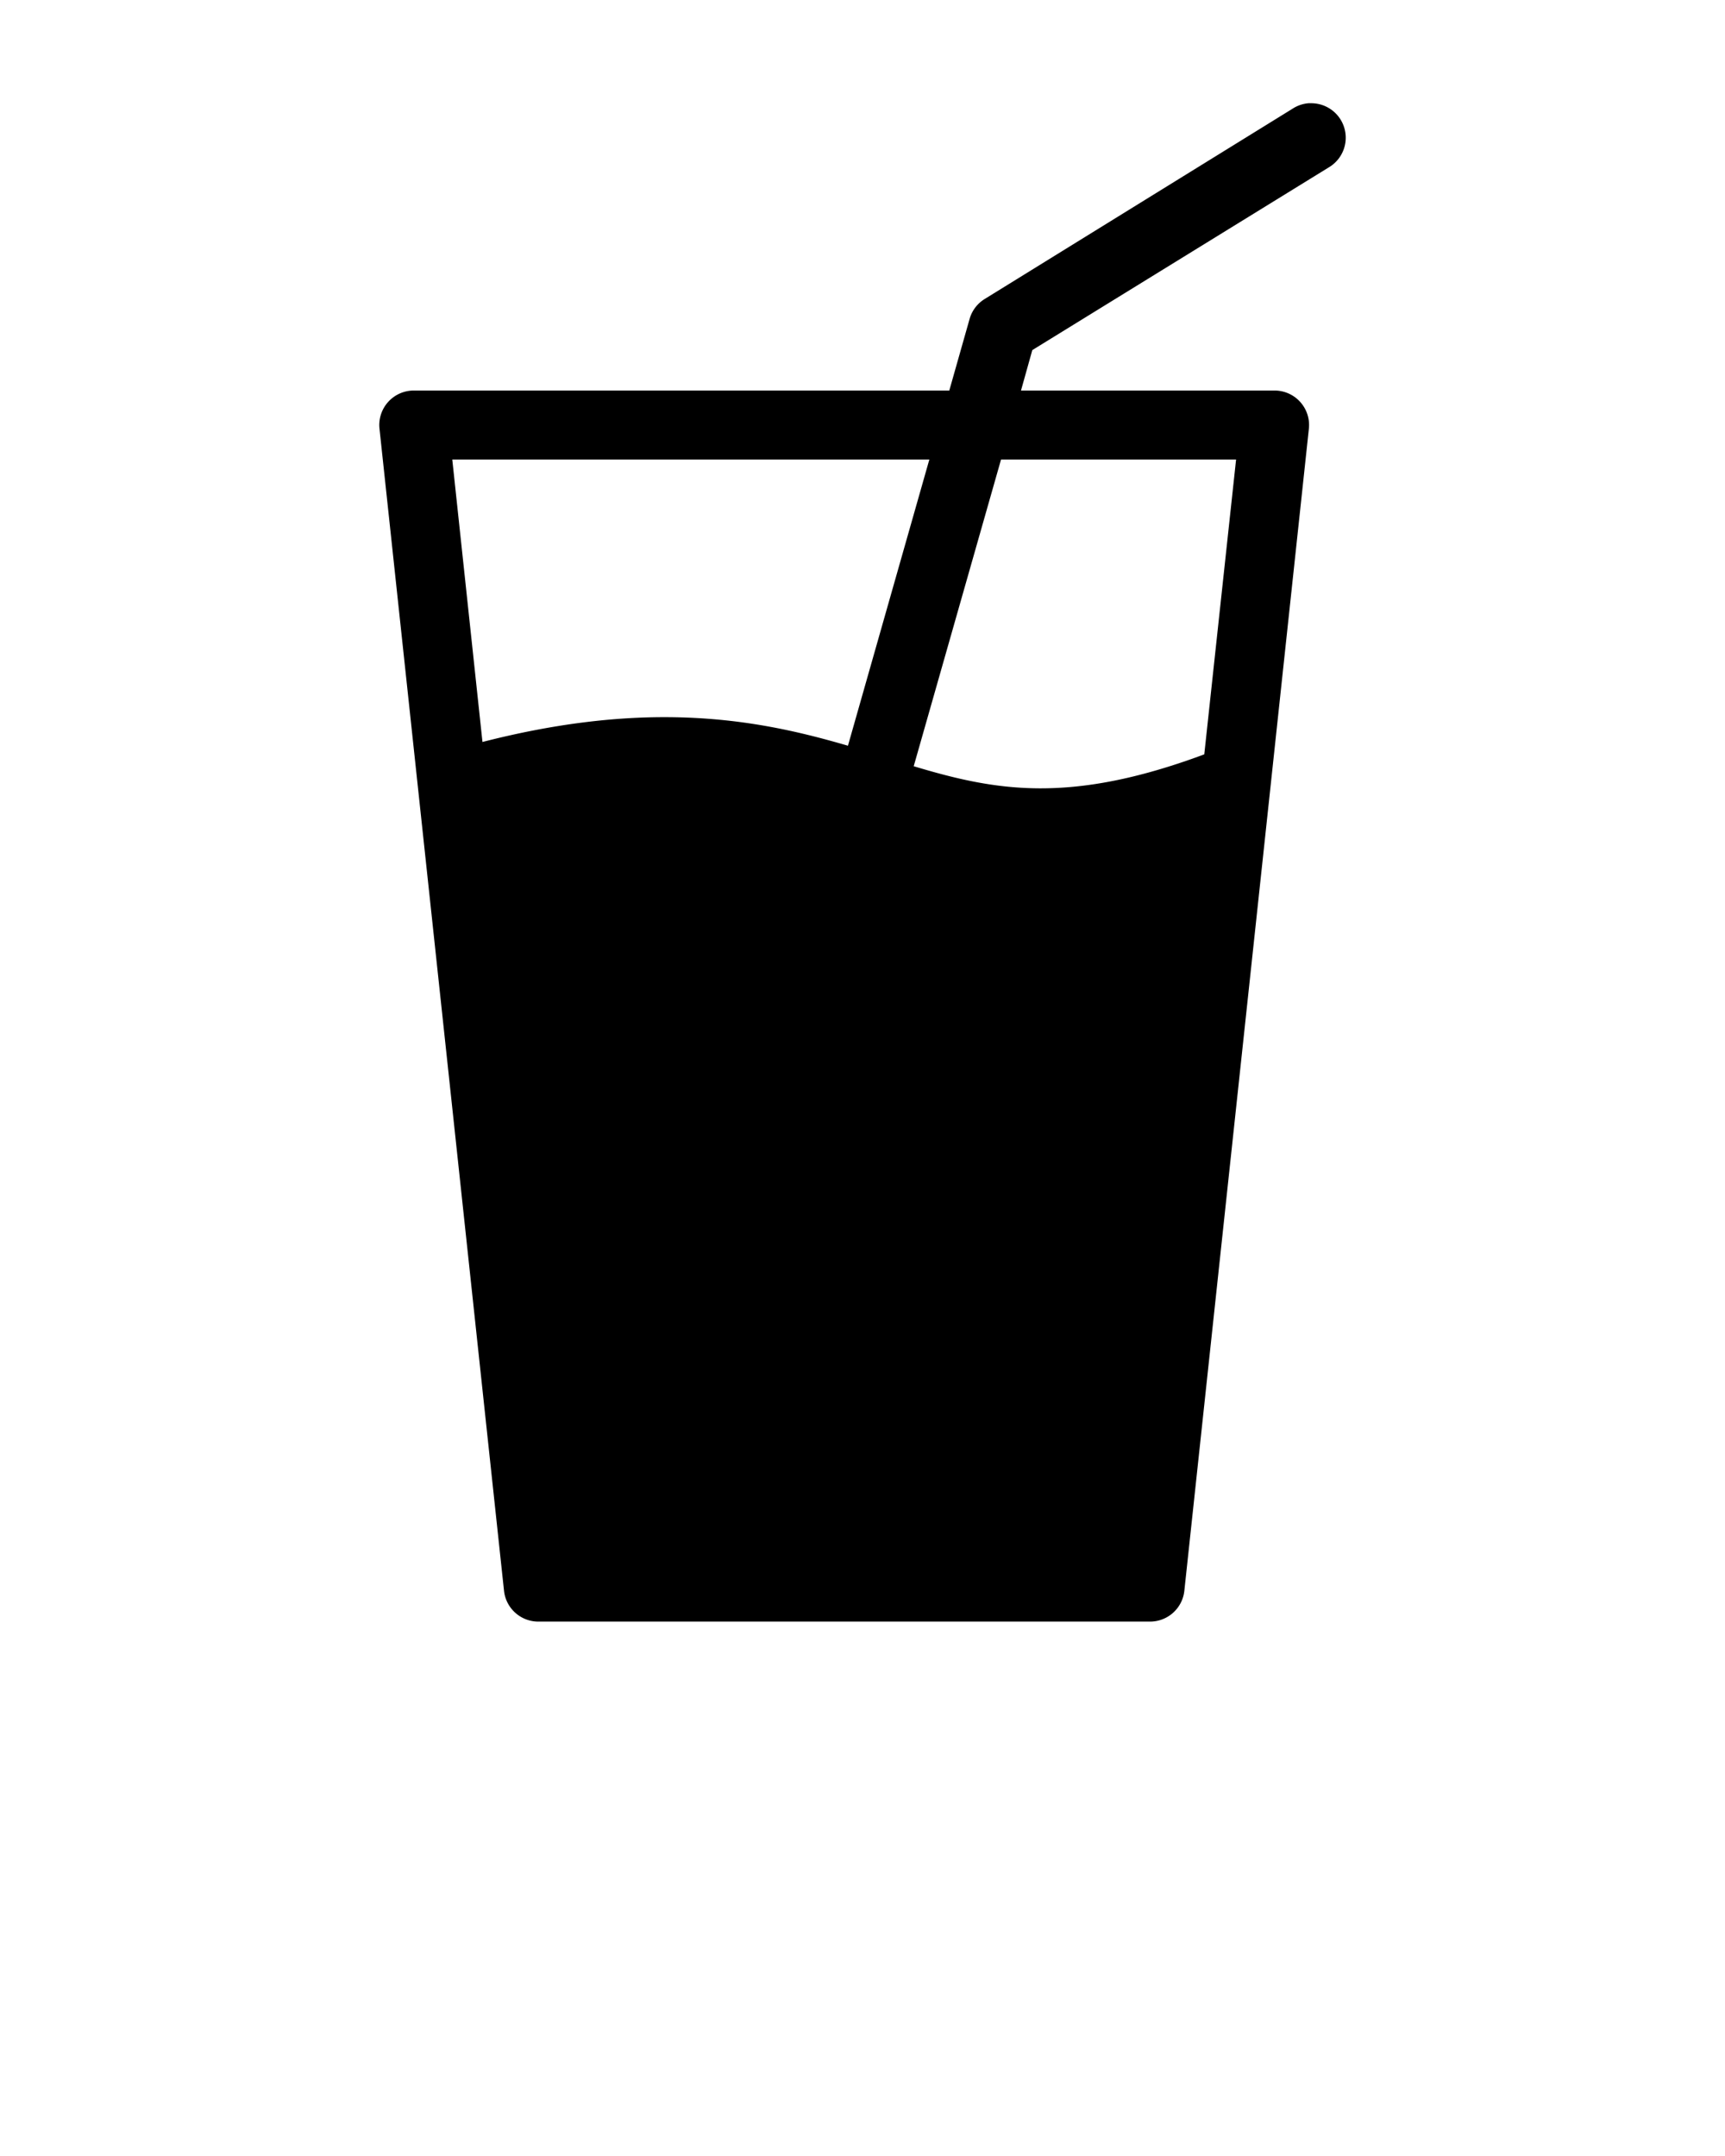 <svg x="0px" y="0px" viewBox="0 0 100 125">
    <g transform="translate(0,-952.362)">
        <path
            d="m 75.844,958.348 a 2.001,1.999 0 0 0 -0.906,0.312 l -17.844,11.031 a 2.001,1.999 0 0 0 -0.875,1.125 l -1.188,4.188 -31.031,0 a 2.001,1.999 0 0 0 -2,2.219 l 7.219,67.375 a 2.001,1.999 0 0 0 2,1.781 l 35.438,0 a 2.001,1.999 0 0 0 2,-1.781 l 7.219,-67.375 a 2.001,1.999 0 0 0 -2,-2.219 l -14.688,0 0.656,-2.344 17.188,-10.594 a 2.001,1.999 0 0 0 -1,-3.719 2.001,1.999 0 0 0 -0.188,0 z m -49.625,20.656 27.656,0 -4.719,16.594 c -2.948,-0.863 -6.249,-1.628 -10.406,-1.656 -3.078,-0.021 -6.62,0.37 -10.781,1.438 l -1.75,-16.375 z m 31.813,0 13.625,0 -1.844,17.094 c -7.821,2.91 -12.111,2.113 -16.844,0.688 l 5.062,-17.781 z"
            fill="#000000" fill-opacity="1" fill-rule="evenodd" stroke="none" marker="none" visibility="visible"
            display="inline" overflow="visible" />
    </g>
</svg>